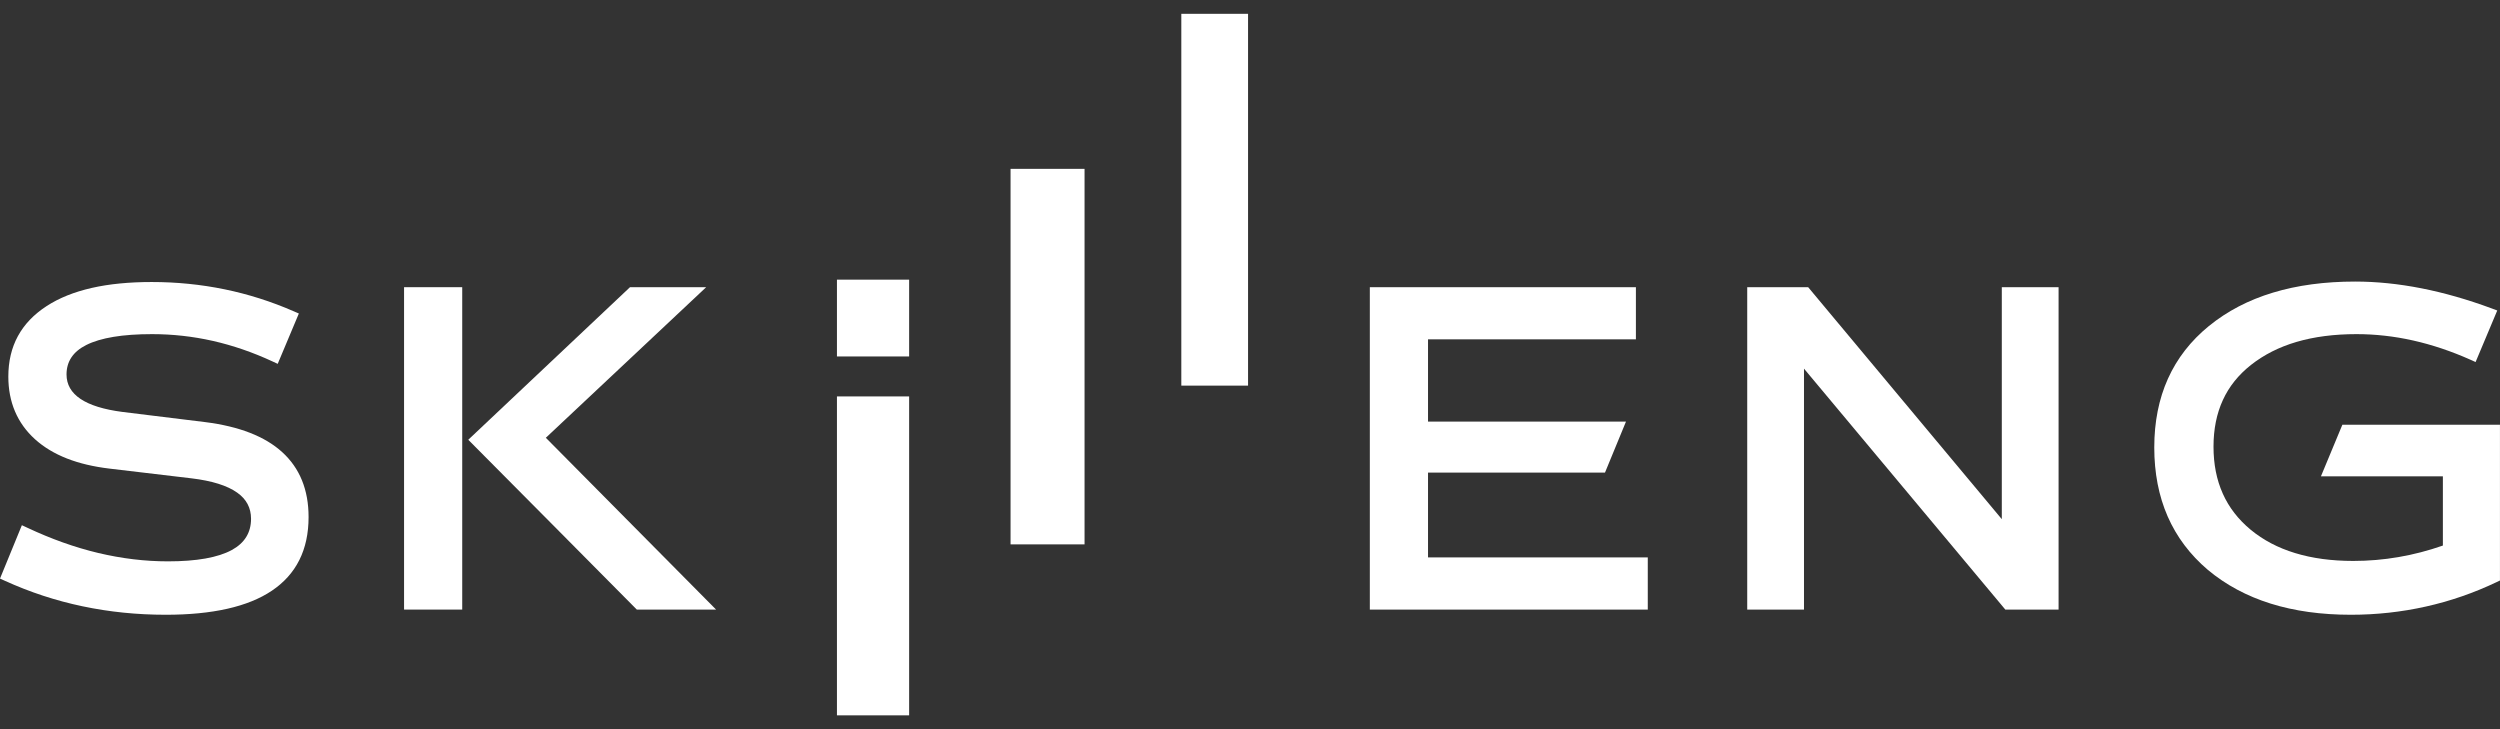 <svg width="72" height="21" viewBox="0 0 72 21" fill="none" xmlns="http://www.w3.org/2000/svg">
<rect x="0" y="0" width="72" height="21" fill="#333333" stroke="none"/>
<path d="M71.999 12.399V16.719L71.904 16.764C71.245 17.078 70.564 17.313 69.864 17.469C69.162 17.626 68.441 17.705 67.704 17.705C66.85 17.705 66.081 17.598 65.396 17.384C64.707 17.168 64.103 16.844 63.586 16.412C63.072 15.975 62.686 15.461 62.428 14.872C62.171 14.283 62.043 13.621 62.043 12.887C62.043 12.151 62.174 11.491 62.436 10.908C62.699 10.323 63.093 9.816 63.617 9.389C64.143 8.961 64.758 8.64 65.463 8.427C66.163 8.215 66.952 8.109 67.829 8.109C68.443 8.109 69.079 8.174 69.736 8.303C70.391 8.432 71.066 8.625 71.76 8.882L71.921 8.942L71.297 10.427L71.144 10.358C70.594 10.113 70.044 9.929 69.497 9.806C68.954 9.684 68.409 9.623 67.866 9.623C67.223 9.623 66.648 9.698 66.14 9.847C65.637 9.995 65.2 10.217 64.827 10.511C64.467 10.796 64.197 11.132 64.019 11.521C63.839 11.911 63.749 12.359 63.749 12.862C63.749 13.368 63.838 13.82 64.017 14.218C64.194 14.614 64.462 14.96 64.819 15.256C65.181 15.555 65.608 15.779 66.097 15.928C66.59 16.079 67.15 16.155 67.775 16.155C68.651 16.155 69.511 16.007 70.355 15.712V13.718H66.843L67.46 12.233H71.999V12.399Z" fill="white"/>
<path d="M50.486 8.271H52.075L57.652 14.952V8.271H59.287V17.556H57.753L51.955 10.617V17.556H50.32V8.271H50.486Z" fill="white"/>
<path d="M39.617 8.271H47.114V9.773H41.127V12.143H46.828L46.224 13.61H41.127V16.054H47.456V17.556H39.451V8.271H39.617Z" fill="white"/>
<path d="M11.802 8.271H13.312V17.556H11.637V8.271H11.802Z" fill="white"/>
<path d="M18.209 8.271H20.338L15.72 12.608L20.623 17.556H18.34C16.724 15.923 15.104 14.296 13.486 12.665L18.144 8.271H18.209Z" fill="white"/>
<path d="M8.544 9.179L7.998 10.479L7.843 10.407C7.278 10.145 6.707 9.949 6.13 9.818C5.555 9.688 4.972 9.623 4.38 9.623C3.53 9.623 2.897 9.728 2.483 9.937C2.105 10.127 1.916 10.41 1.916 10.784C1.916 11.364 2.454 11.725 3.529 11.864L5.913 12.157C6.891 12.281 7.629 12.568 8.126 13.02C8.633 13.481 8.887 14.105 8.887 14.891C8.887 15.833 8.533 16.541 7.826 17.015C7.14 17.475 6.121 17.705 4.772 17.705C3.947 17.705 3.148 17.624 2.376 17.461C1.604 17.299 0.86 17.054 0.145 16.729L0 16.663L0.63 15.126L0.787 15.199C1.474 15.522 2.155 15.765 2.83 15.926C3.505 16.086 4.174 16.167 4.837 16.167C5.663 16.167 6.276 16.058 6.677 15.84C7.045 15.639 7.23 15.339 7.23 14.941C7.23 14.628 7.098 14.377 6.834 14.19C6.547 13.985 6.107 13.847 5.515 13.776L3.154 13.496C2.694 13.441 2.286 13.345 1.931 13.206C1.57 13.065 1.262 12.879 1.009 12.651C0.753 12.419 0.561 12.152 0.432 11.849C0.304 11.548 0.24 11.213 0.24 10.845C0.24 9.968 0.608 9.292 1.343 8.815C1.701 8.582 2.135 8.408 2.643 8.292C3.145 8.178 3.721 8.122 4.368 8.122C5.085 8.122 5.784 8.192 6.467 8.332C7.149 8.472 7.812 8.683 8.457 8.964L8.607 9.029L8.544 9.179Z" fill="white"/>
<path d="M31.235 4.863V15.678H29.104V4.863H31.235Z" fill="white"/>
<path d="M26.183 8.054V10.266H24.104V8.054H26.183ZM26.183 11.417V20.602H24.104V11.417H26.183Z" fill="white"/>
<path d="M35.944 0.398V11.106H34.022V0.398H35.944Z" fill="white"/>
</svg>
